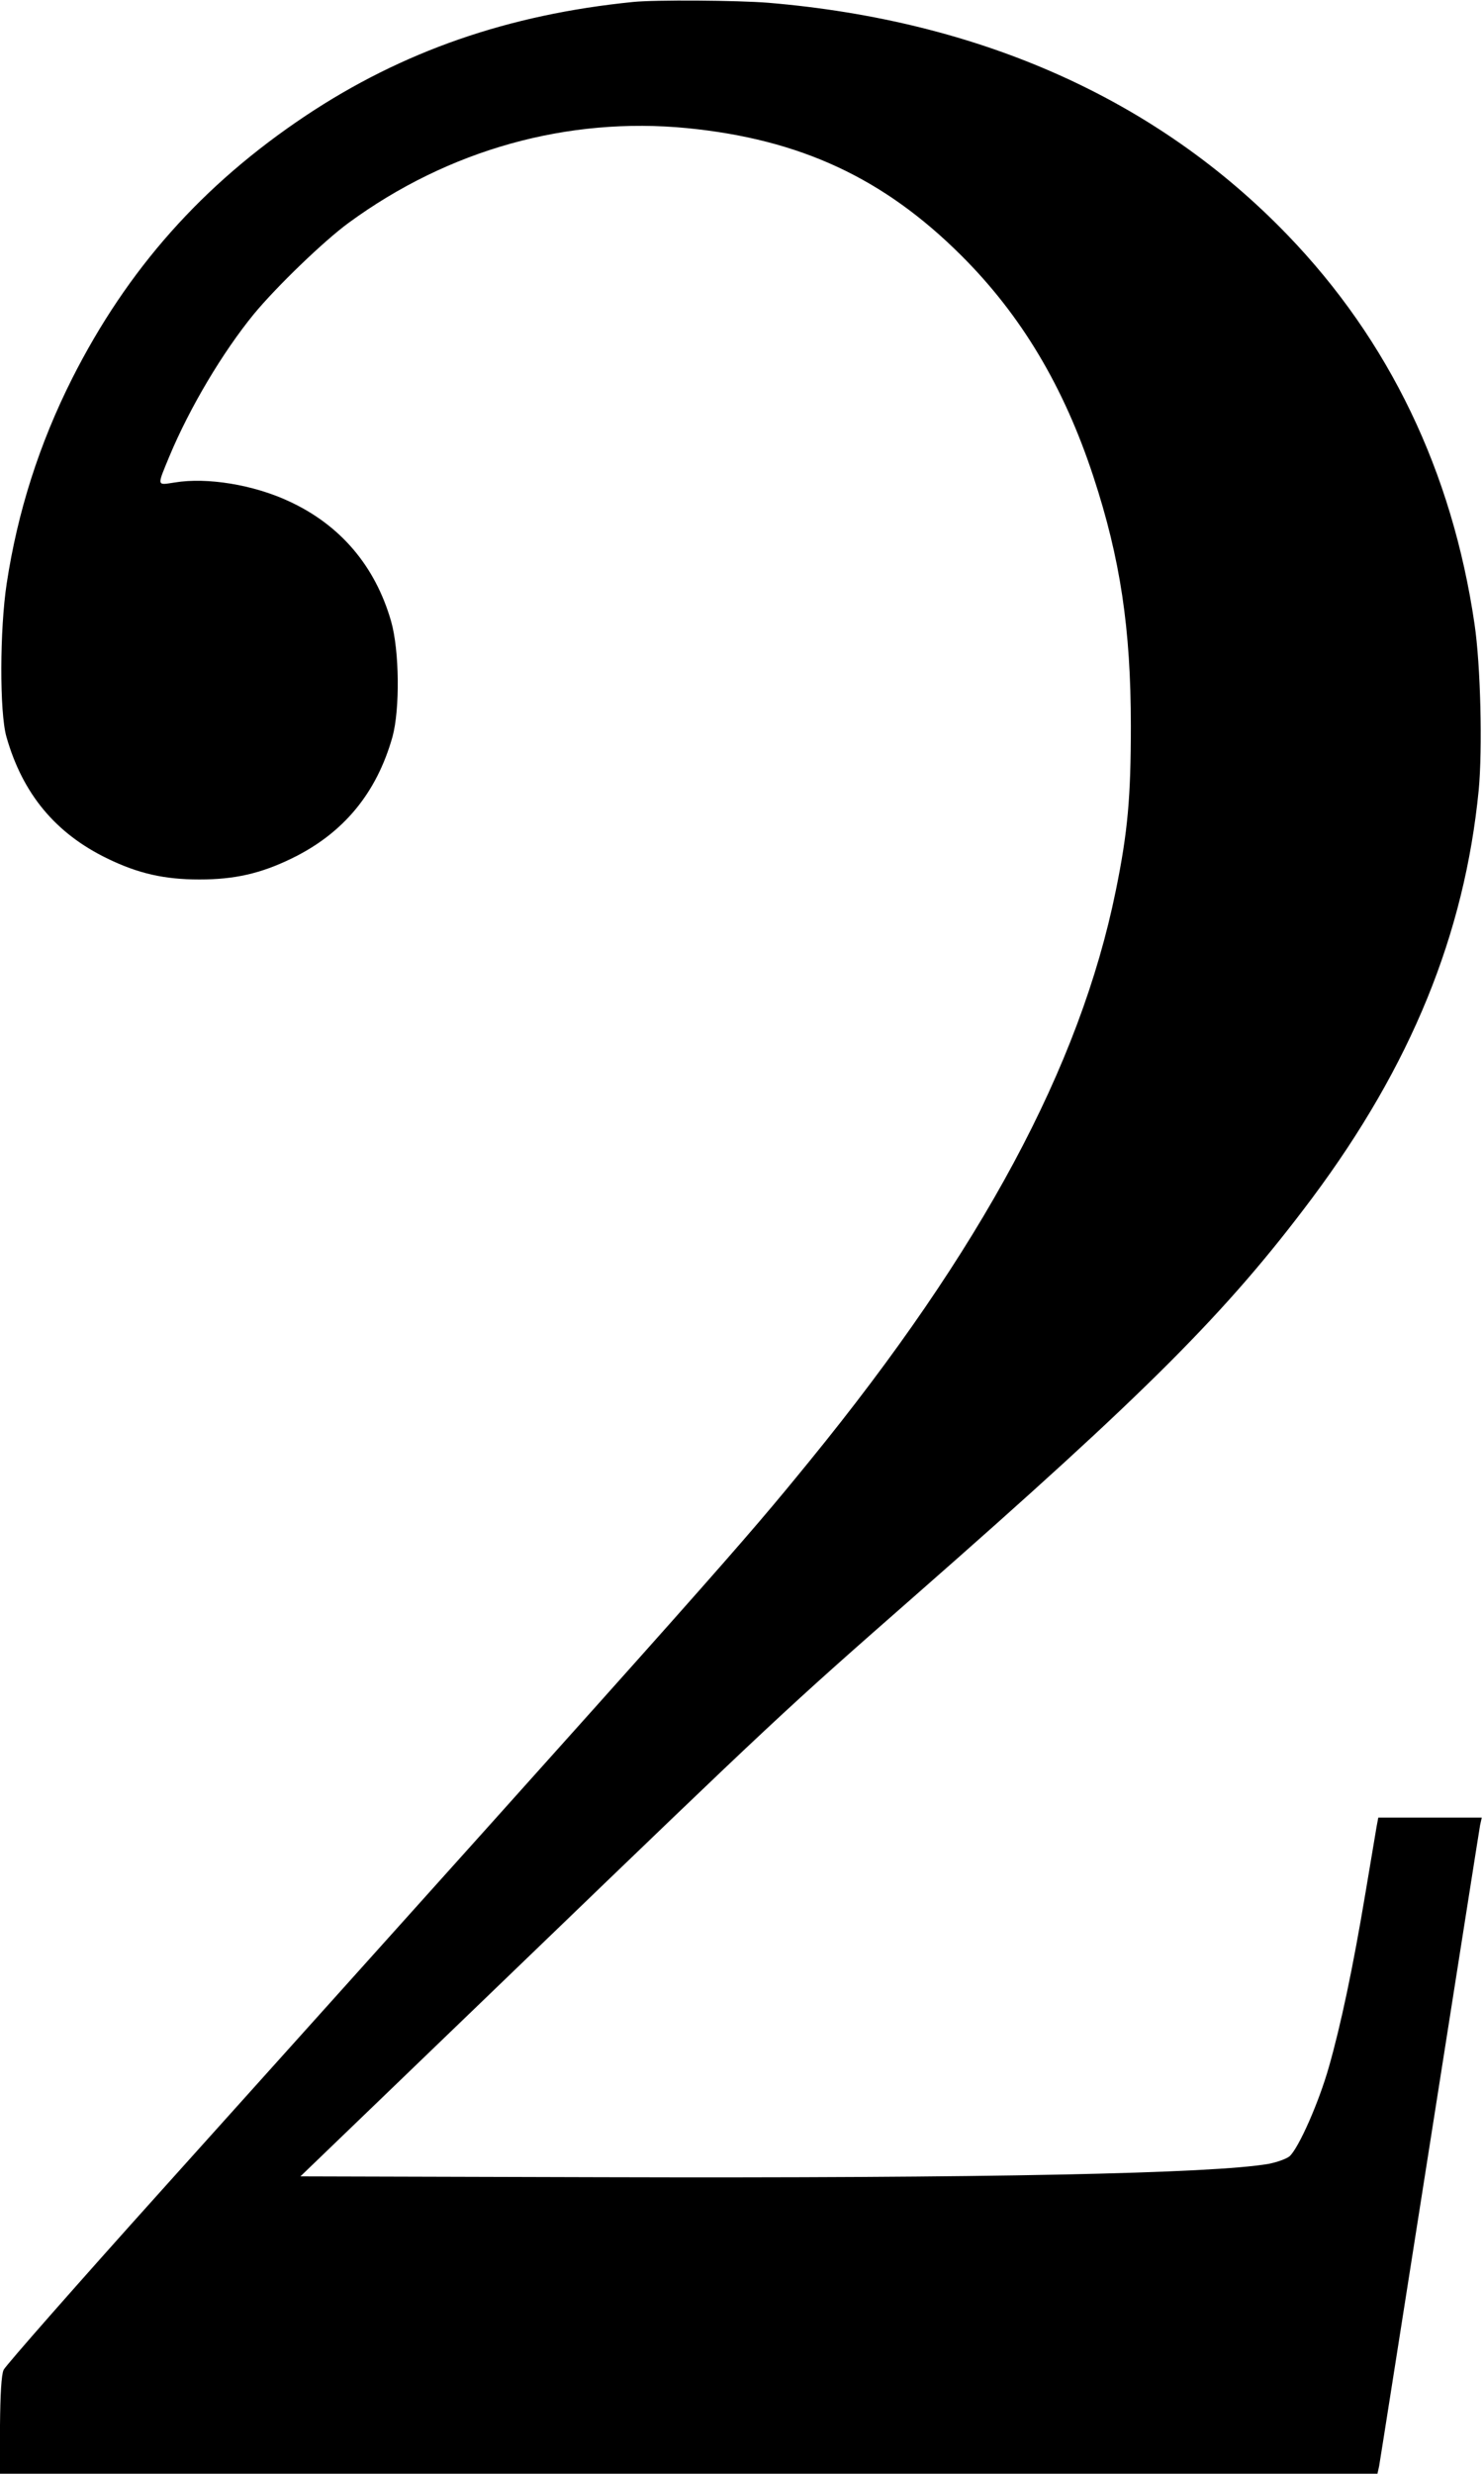 <?xml version="1.0" standalone="no"?>
<!DOCTYPE svg PUBLIC "-//W3C//DTD SVG 20010904//EN"
 "http://www.w3.org/TR/2001/REC-SVG-20010904/DTD/svg10.dtd">
<svg version="1.0" xmlns="http://www.w3.org/2000/svg"
 width="532pt" height="886pt" viewBox="0 0 532 886"
 preserveAspectRatio="xMidYMid meet">
<g transform="translate(0,886) scale(0.1,-0.1)"
fill="#000000" stroke="none">
<path d="M2270 8853 c-449 -45 -828 -177 -1175 -408 -370 -247 -638 -549 -836
-940 -118 -234 -196 -478 -235 -735 -25 -164 -26 -461 -1 -549 58 -204 176
-346 362 -436 111 -54 205 -75 330 -75 125 0 219 21 330 75 186 90 305 234
362 436 27 99 25 309 -5 414 -57 198 -182 345 -367 430 -127 59 -293 86 -408
67 -66 -10 -65 -16 -20 93 73 175 191 373 303 510 81 98 251 262 340 327 358
262 785 381 1214 339 405 -40 704 -179 982 -456 215 -214 368 -470 474 -793
96 -292 134 -544 134 -892 0 -254 -11 -380 -54 -590 -128 -630 -482 -1288
-1097 -2042 -248 -304 -301 -364 -2322 -2611 -306 -340 -561 -630 -568 -645
-8 -17 -12 -88 -13 -199 l0 -173 2469 0 2469 0 6 27 c3 16 84 532 181 1148 97
616 178 1132 181 1148 l6 27 -186 0 -185 0 -6 -32 c-3 -18 -21 -125 -40 -238
-45 -269 -88 -472 -131 -623 -36 -127 -108 -290 -141 -320 -11 -9 -44 -21 -74
-27 -200 -35 -1010 -52 -2393 -48 l-1079 3 794 764 c916 882 935 900 1414
1320 830 728 1112 1010 1419 1420 355 476 546 944 597 1461 14 148 7 447 -15
595 -80 546 -306 1016 -671 1394 -468 485 -1100 767 -1860 831 -112 9 -406 11
-485 3z"/>
</g>
</svg>
